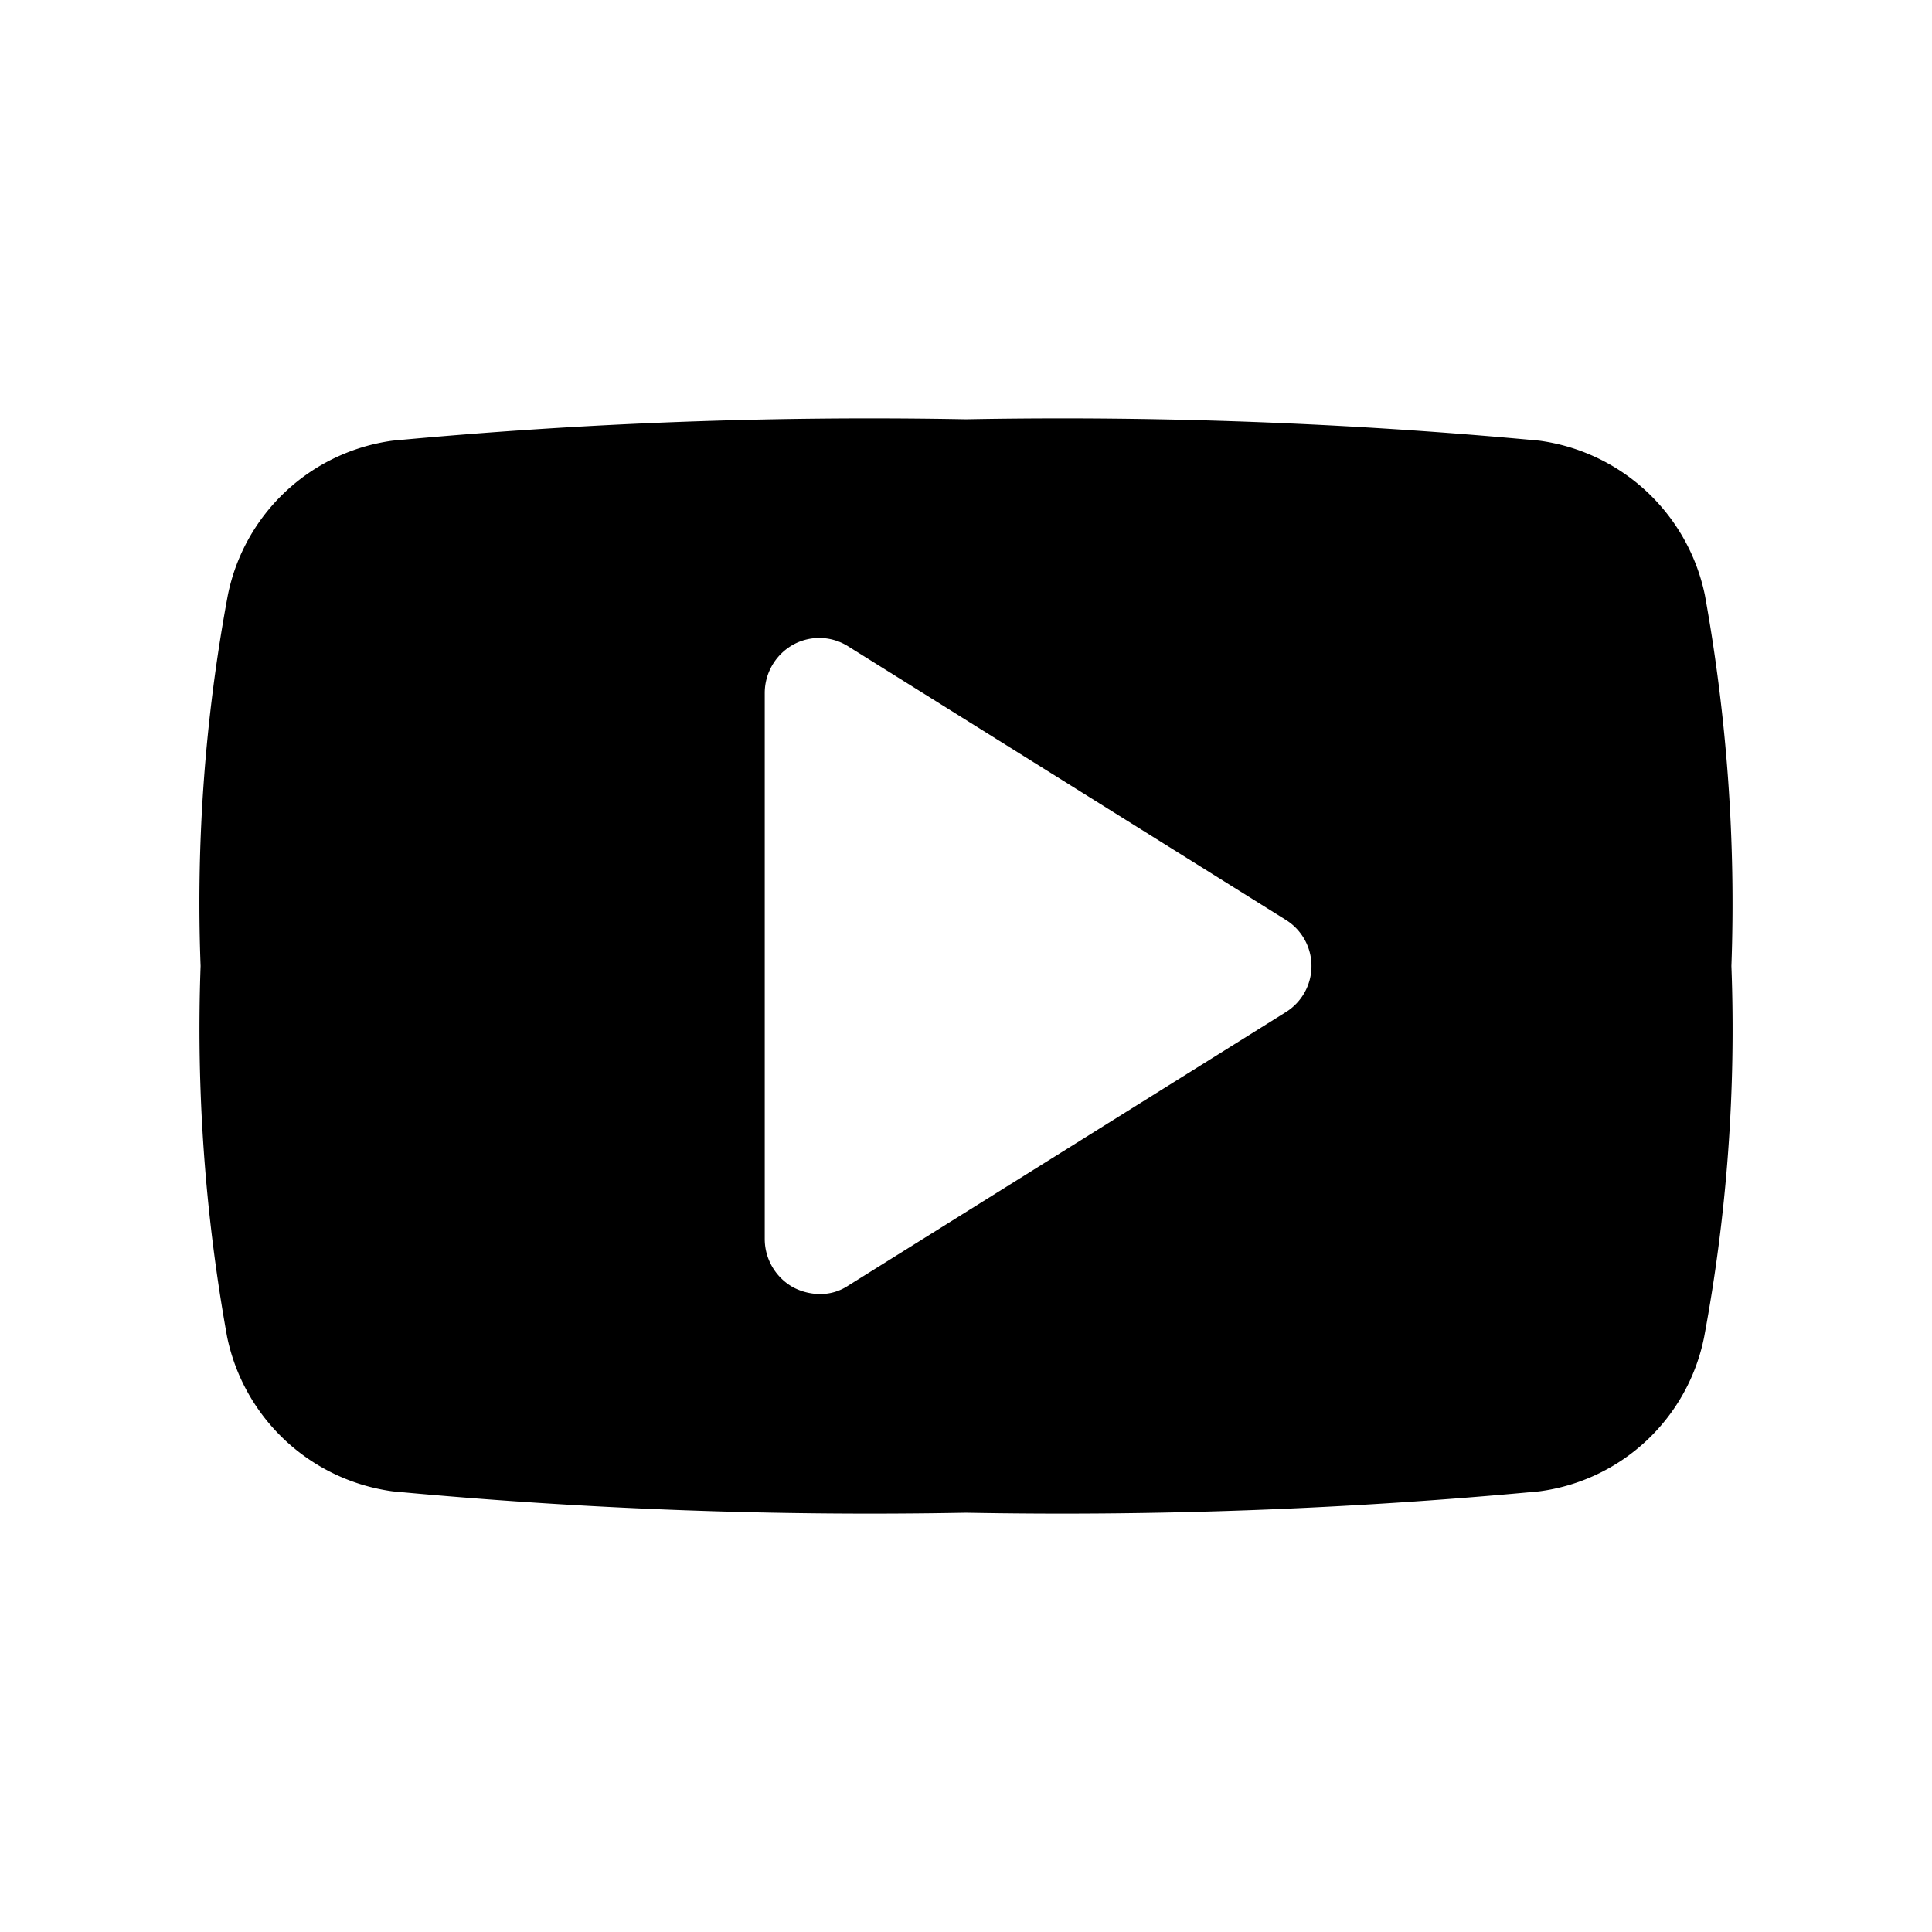 <svg xmlns="http://www.w3.org/2000/svg" viewBox="0 0 48 48"><path d="M42.358 14.789a4.865 4.865 0 0 0-4.118-3.841A127.274 127.274 0 0 0 24 10.417a127.274 127.274 0 0 0-14.24.531 4.839 4.839 0 0 0-4.1 3.841A41.675 41.675 0 0 0 4.984 24a43.037 43.037 0 0 0 .658 9.211 4.865 4.865 0 0 0 4.118 3.841 127.274 127.274 0 0 0 14.24.531 127.274 127.274 0 0 0 14.24-.531 4.816 4.816 0 0 0 4.1-3.841A41.675 41.675 0 0 0 43.016 24a43.037 43.037 0 0 0-.658-9.211zM31.946 25.146L21.08 31.937a1.247 1.247 0 0 1-.722.213 1.45 1.45 0 0 1-.658-.17 1.377 1.377 0 0 1-.7-1.189V17.209a1.377 1.377 0 0 1 .7-1.189 1.344 1.344 0 0 1 1.38.043l10.866 6.791a1.349 1.349 0 0 1 0 2.292z" fill="currentColor"/></svg>